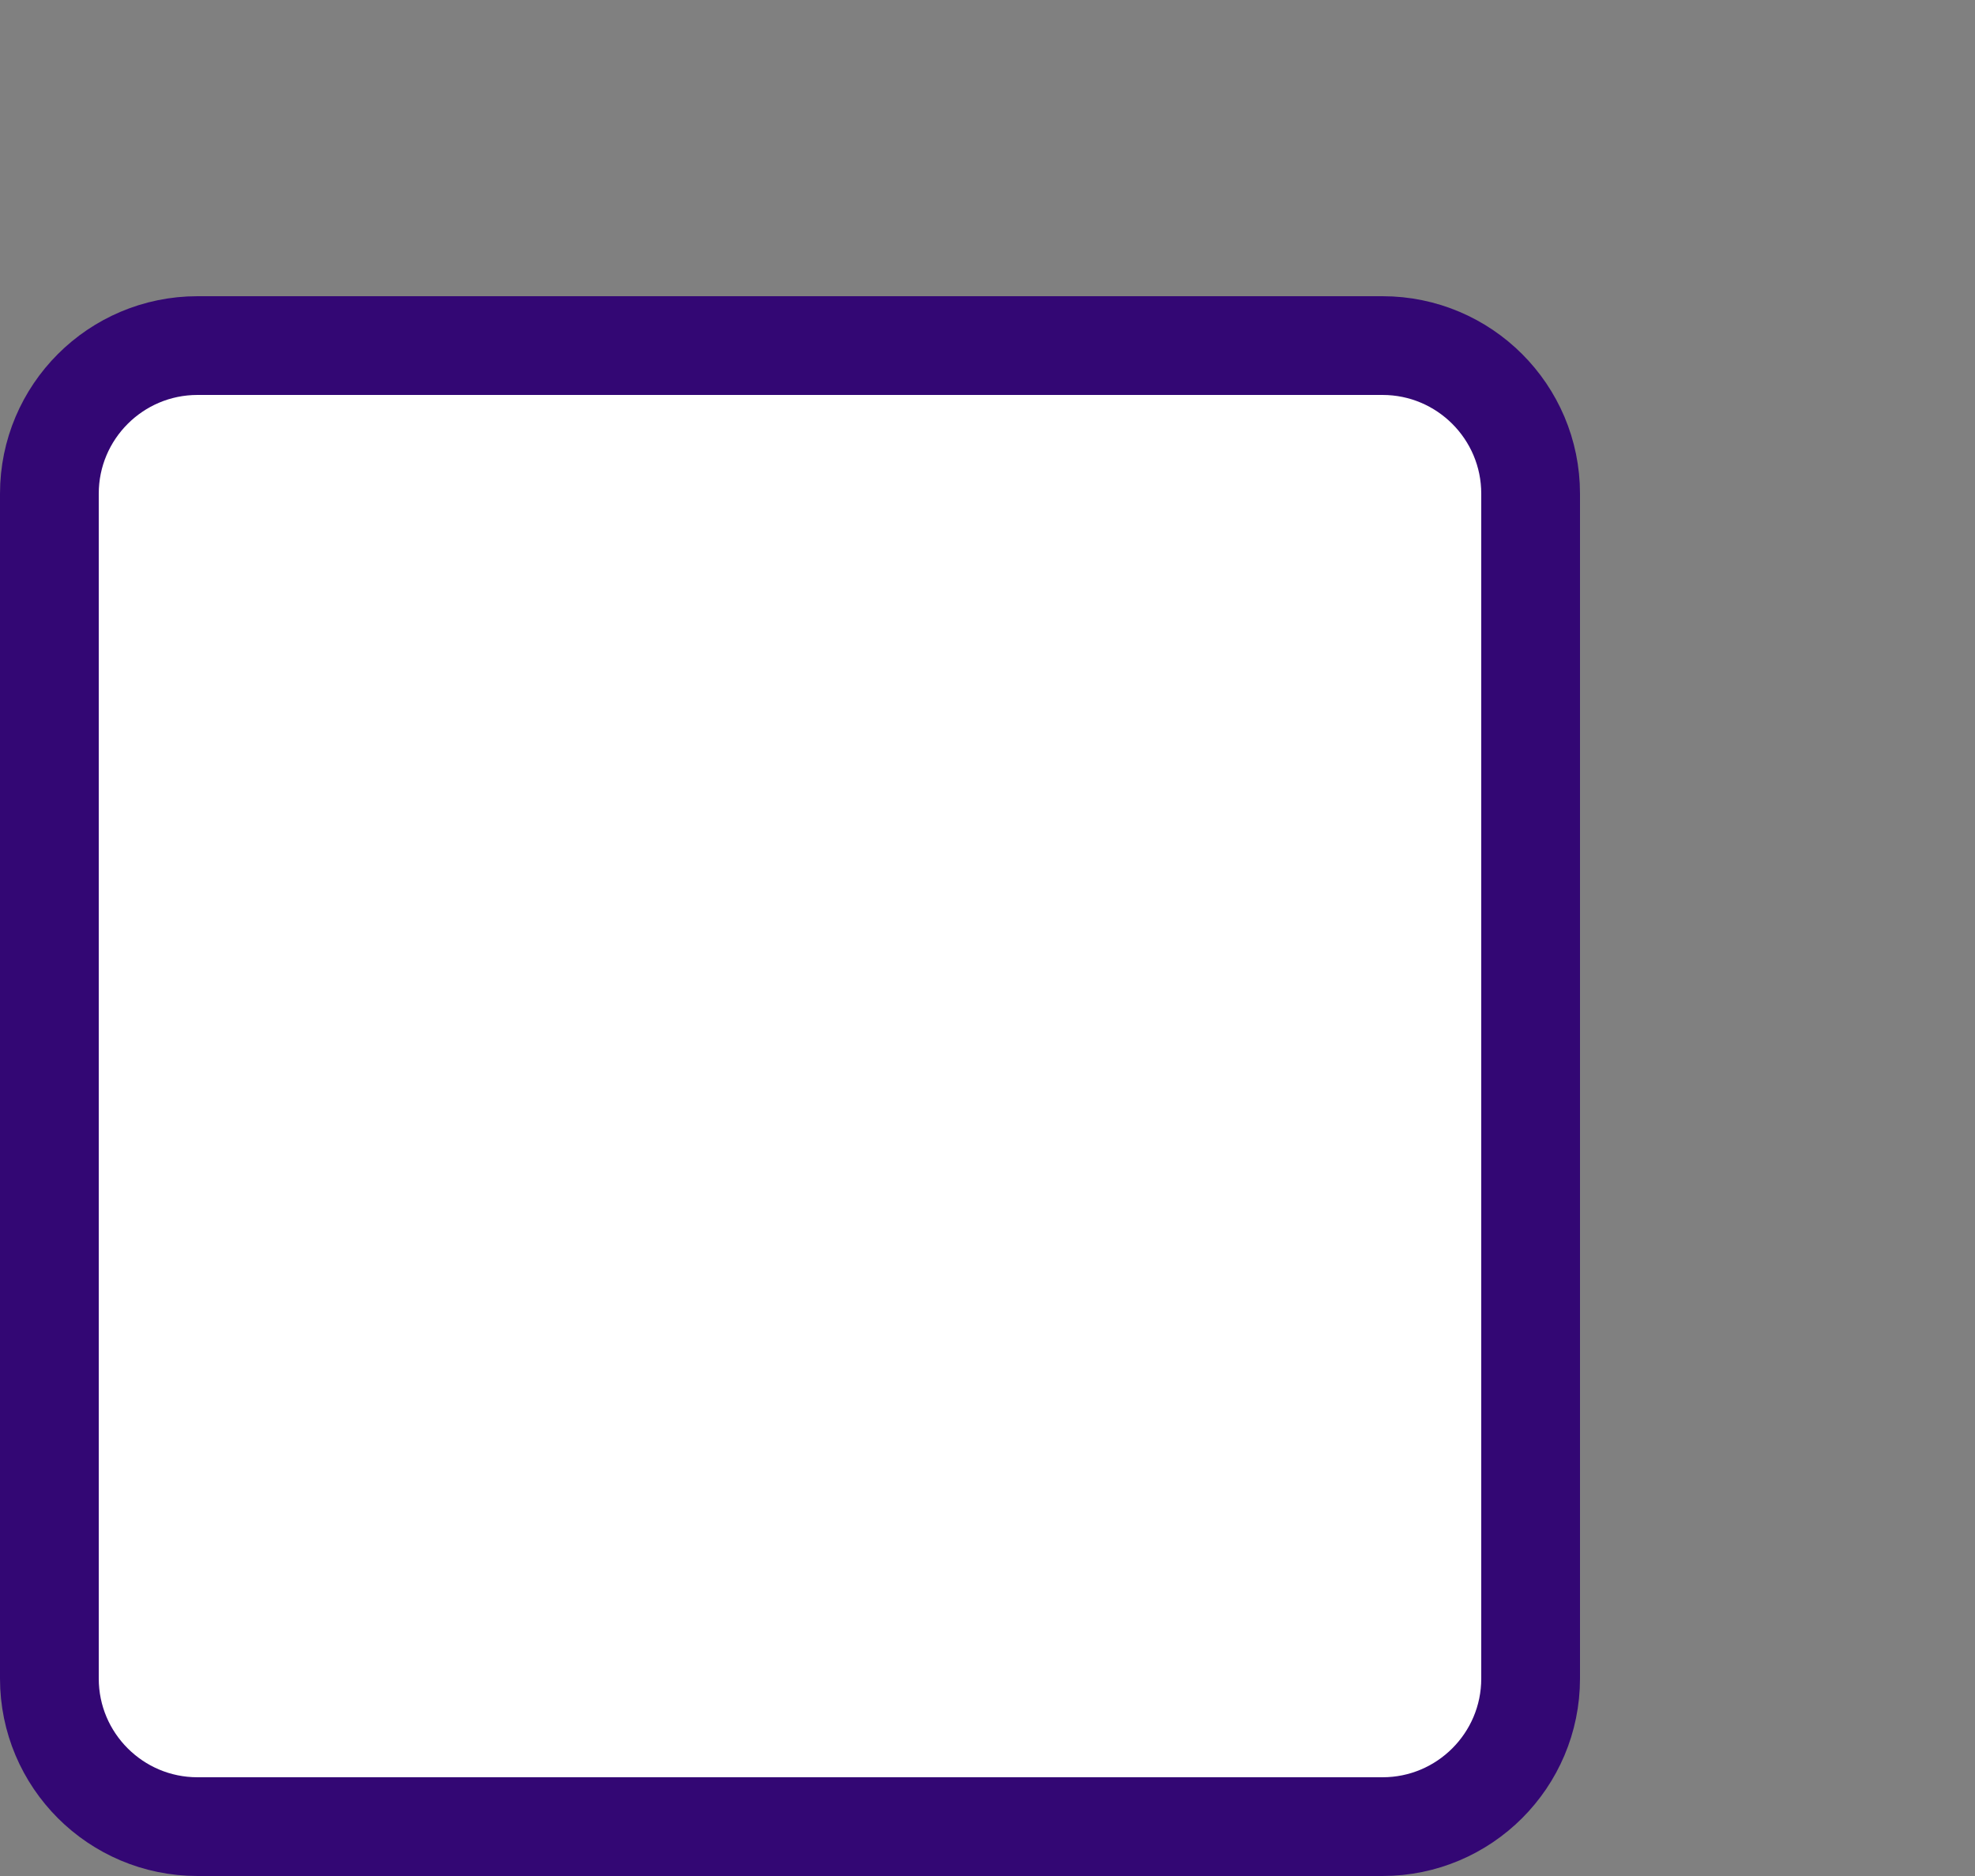<svg width="20" height="19" viewBox="0 0 20 19" fill="none" xmlns="http://www.w3.org/2000/svg">
<rect x="0" y="0" width="20" height="19" fill="#808080" stroke="none"/>
<path d="M0.5 5C0.5 4.172 1.172 3.5 2 3.5H14C14.828 3.5 15.5 4.172 15.5 5V17C15.5 17.828 14.828 18.5 14 18.5H2C1.172 18.5 0.5 17.828 0.5 17V5Z" fill="white" stroke="#330774"/>
</svg>
